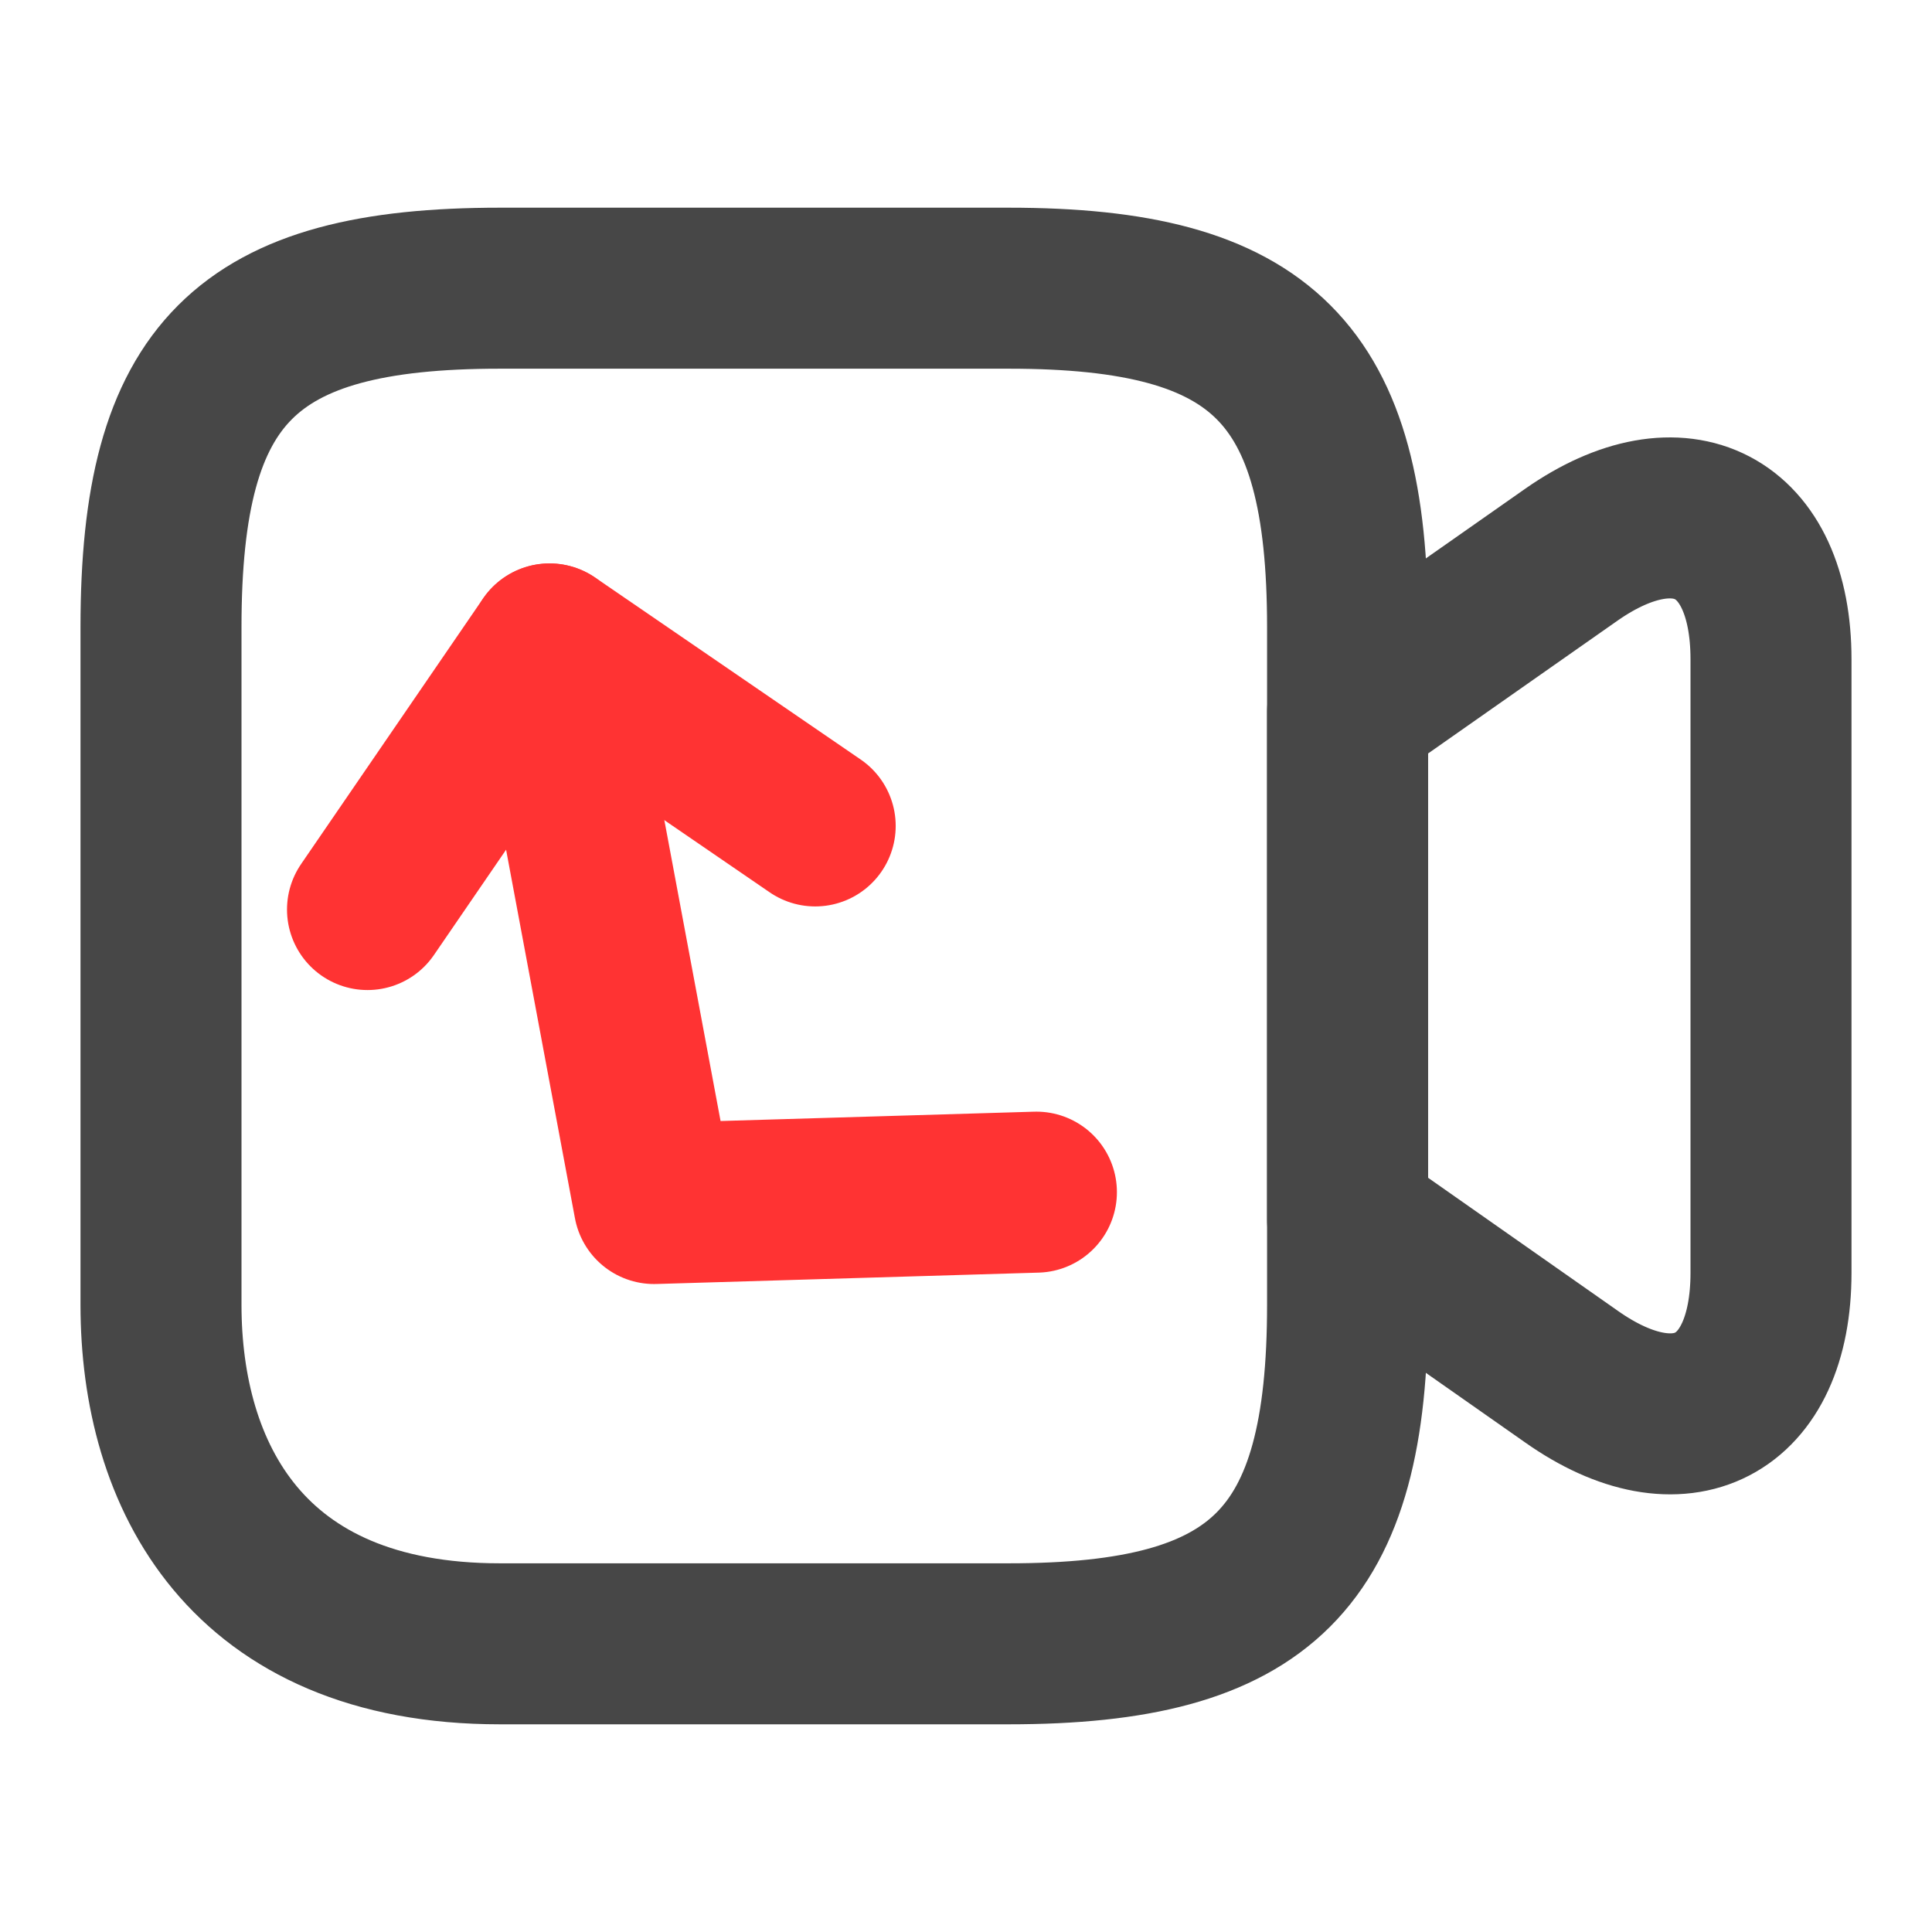 <svg width="18" height="18" viewBox="0 0 18 18" fill="none" xmlns="http://www.w3.org/2000/svg">
<path d="M9.398 15.315H4.657C2.288 15.315 1.5 13.74 1.5 12.157V5.842C1.5 3.472 2.288 2.685 4.657 2.685H9.398C11.768 2.685 12.555 3.472 12.555 5.842V12.157C12.555 14.527 11.76 15.315 9.398 15.315Z" stroke="#474747" stroke-width="1.5" stroke-linecap="round" stroke-linejoin="round"/>
<path d="M14.64 12.825L12.555 11.363V6.63L14.64 5.168C15.66 4.455 16.5 4.89 16.5 6.143V11.858C16.5 13.11 15.66 13.545 14.64 12.825Z" stroke="#474747" stroke-width="1.5" stroke-linecap="round" stroke-linejoin="round"/>
<path d="M5.12 6L6.094 11.213L9.656 11.107" stroke="#FF3333" stroke-width="1.5" stroke-linecap="round" stroke-linejoin="round"/>
<path d="M7.595 7.695L5.12 5.999L3.424 8.474" stroke="#FF3333" stroke-width="1.5" stroke-linecap="round" stroke-linejoin="round"/>
</svg>
